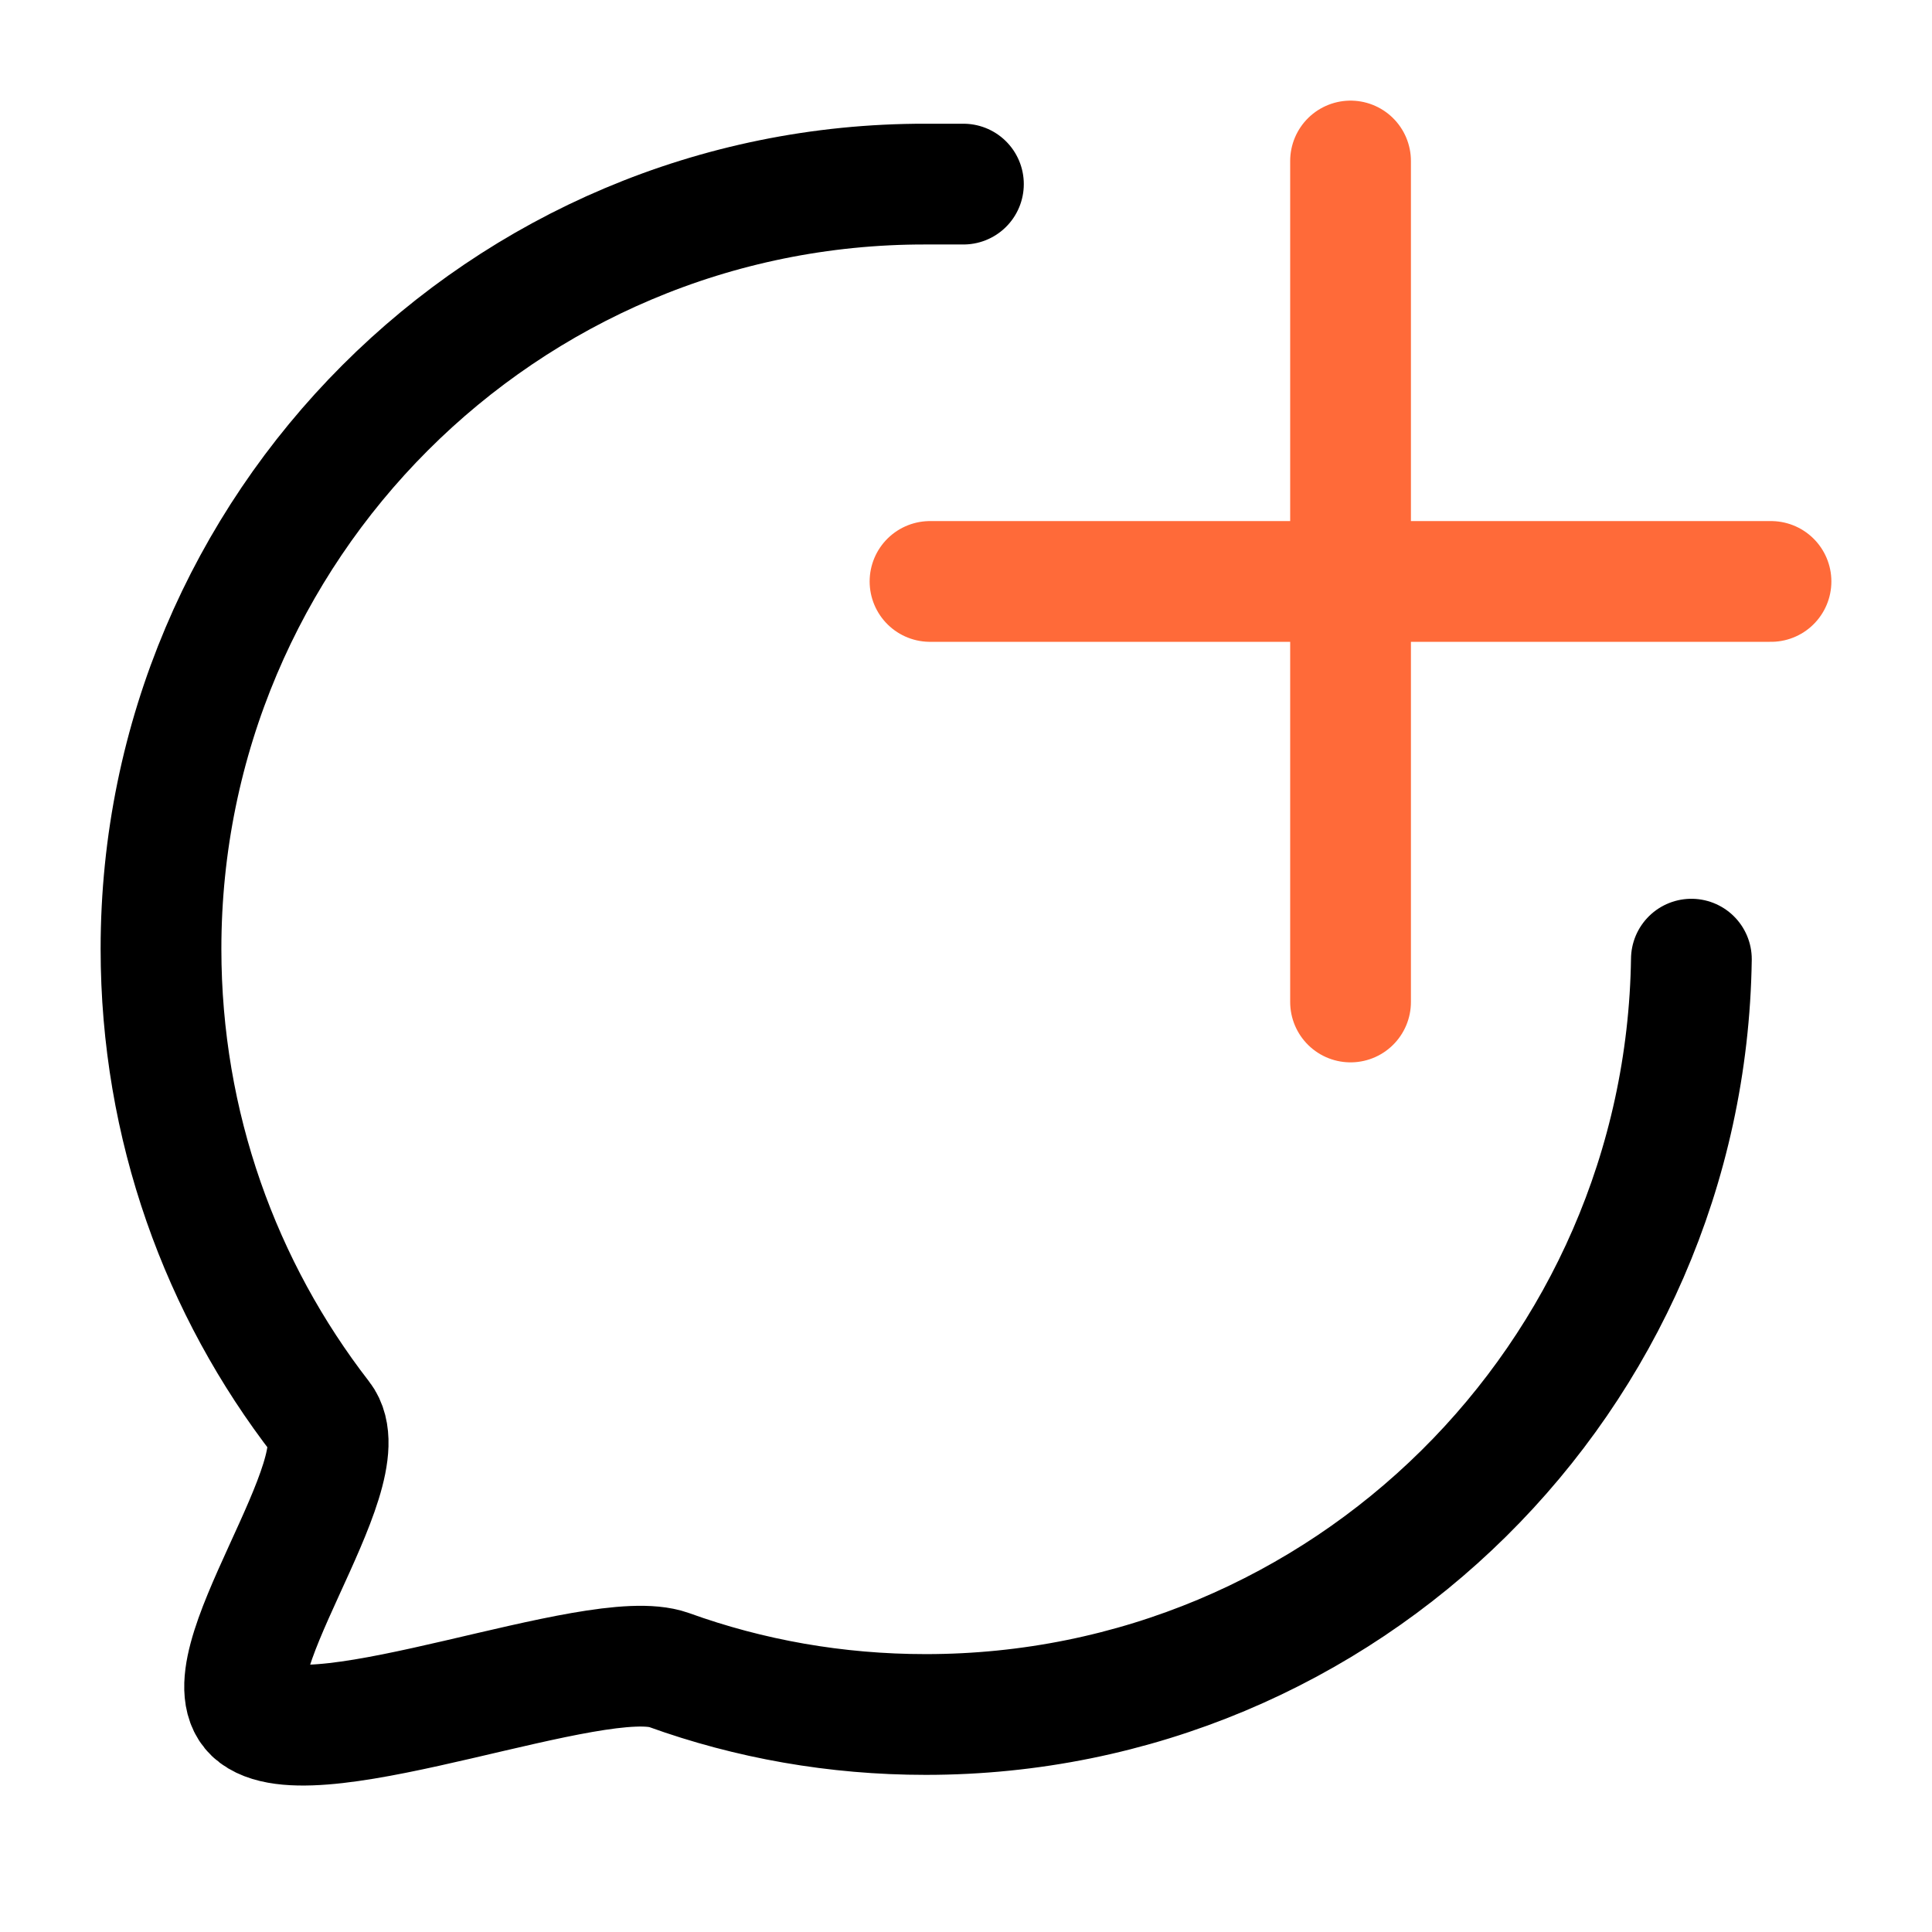 <svg width="24" height="24" viewBox="0 0 24 24" fill="none" xmlns="http://www.w3.org/2000/svg">
<path d="M11.968 2.287C11.809 2.287 11.66 2.287 11.5 2.287C6.255 2.277 2 6.543 2 11.787C2 13.989 2.745 16.011 3.989 17.617C4.511 18.287 2.5 20.787 3.181 21.298C3.936 21.862 7.404 20.425 8.309 20.745C9.309 21.106 10.383 21.298 11.5 21.298C16.713 21.298 20.936 17.106 21.011 11.915" fill='transparent' stroke="#000" stroke-width="1.5" stroke-linecap="round" stroke-linejoin="round"/>
<path d="M16.777 2V12.447" fill='transparent' stroke="#FF6A39" stroke-width="1.5" stroke-linecap="round" stroke-linejoin="round"/>
<path d="M11.553 7.223H22" fill='transparent' stroke="#FF6A39" stroke-width="1.5" stroke-linecap="round" stroke-linejoin="round"/>
</svg>

